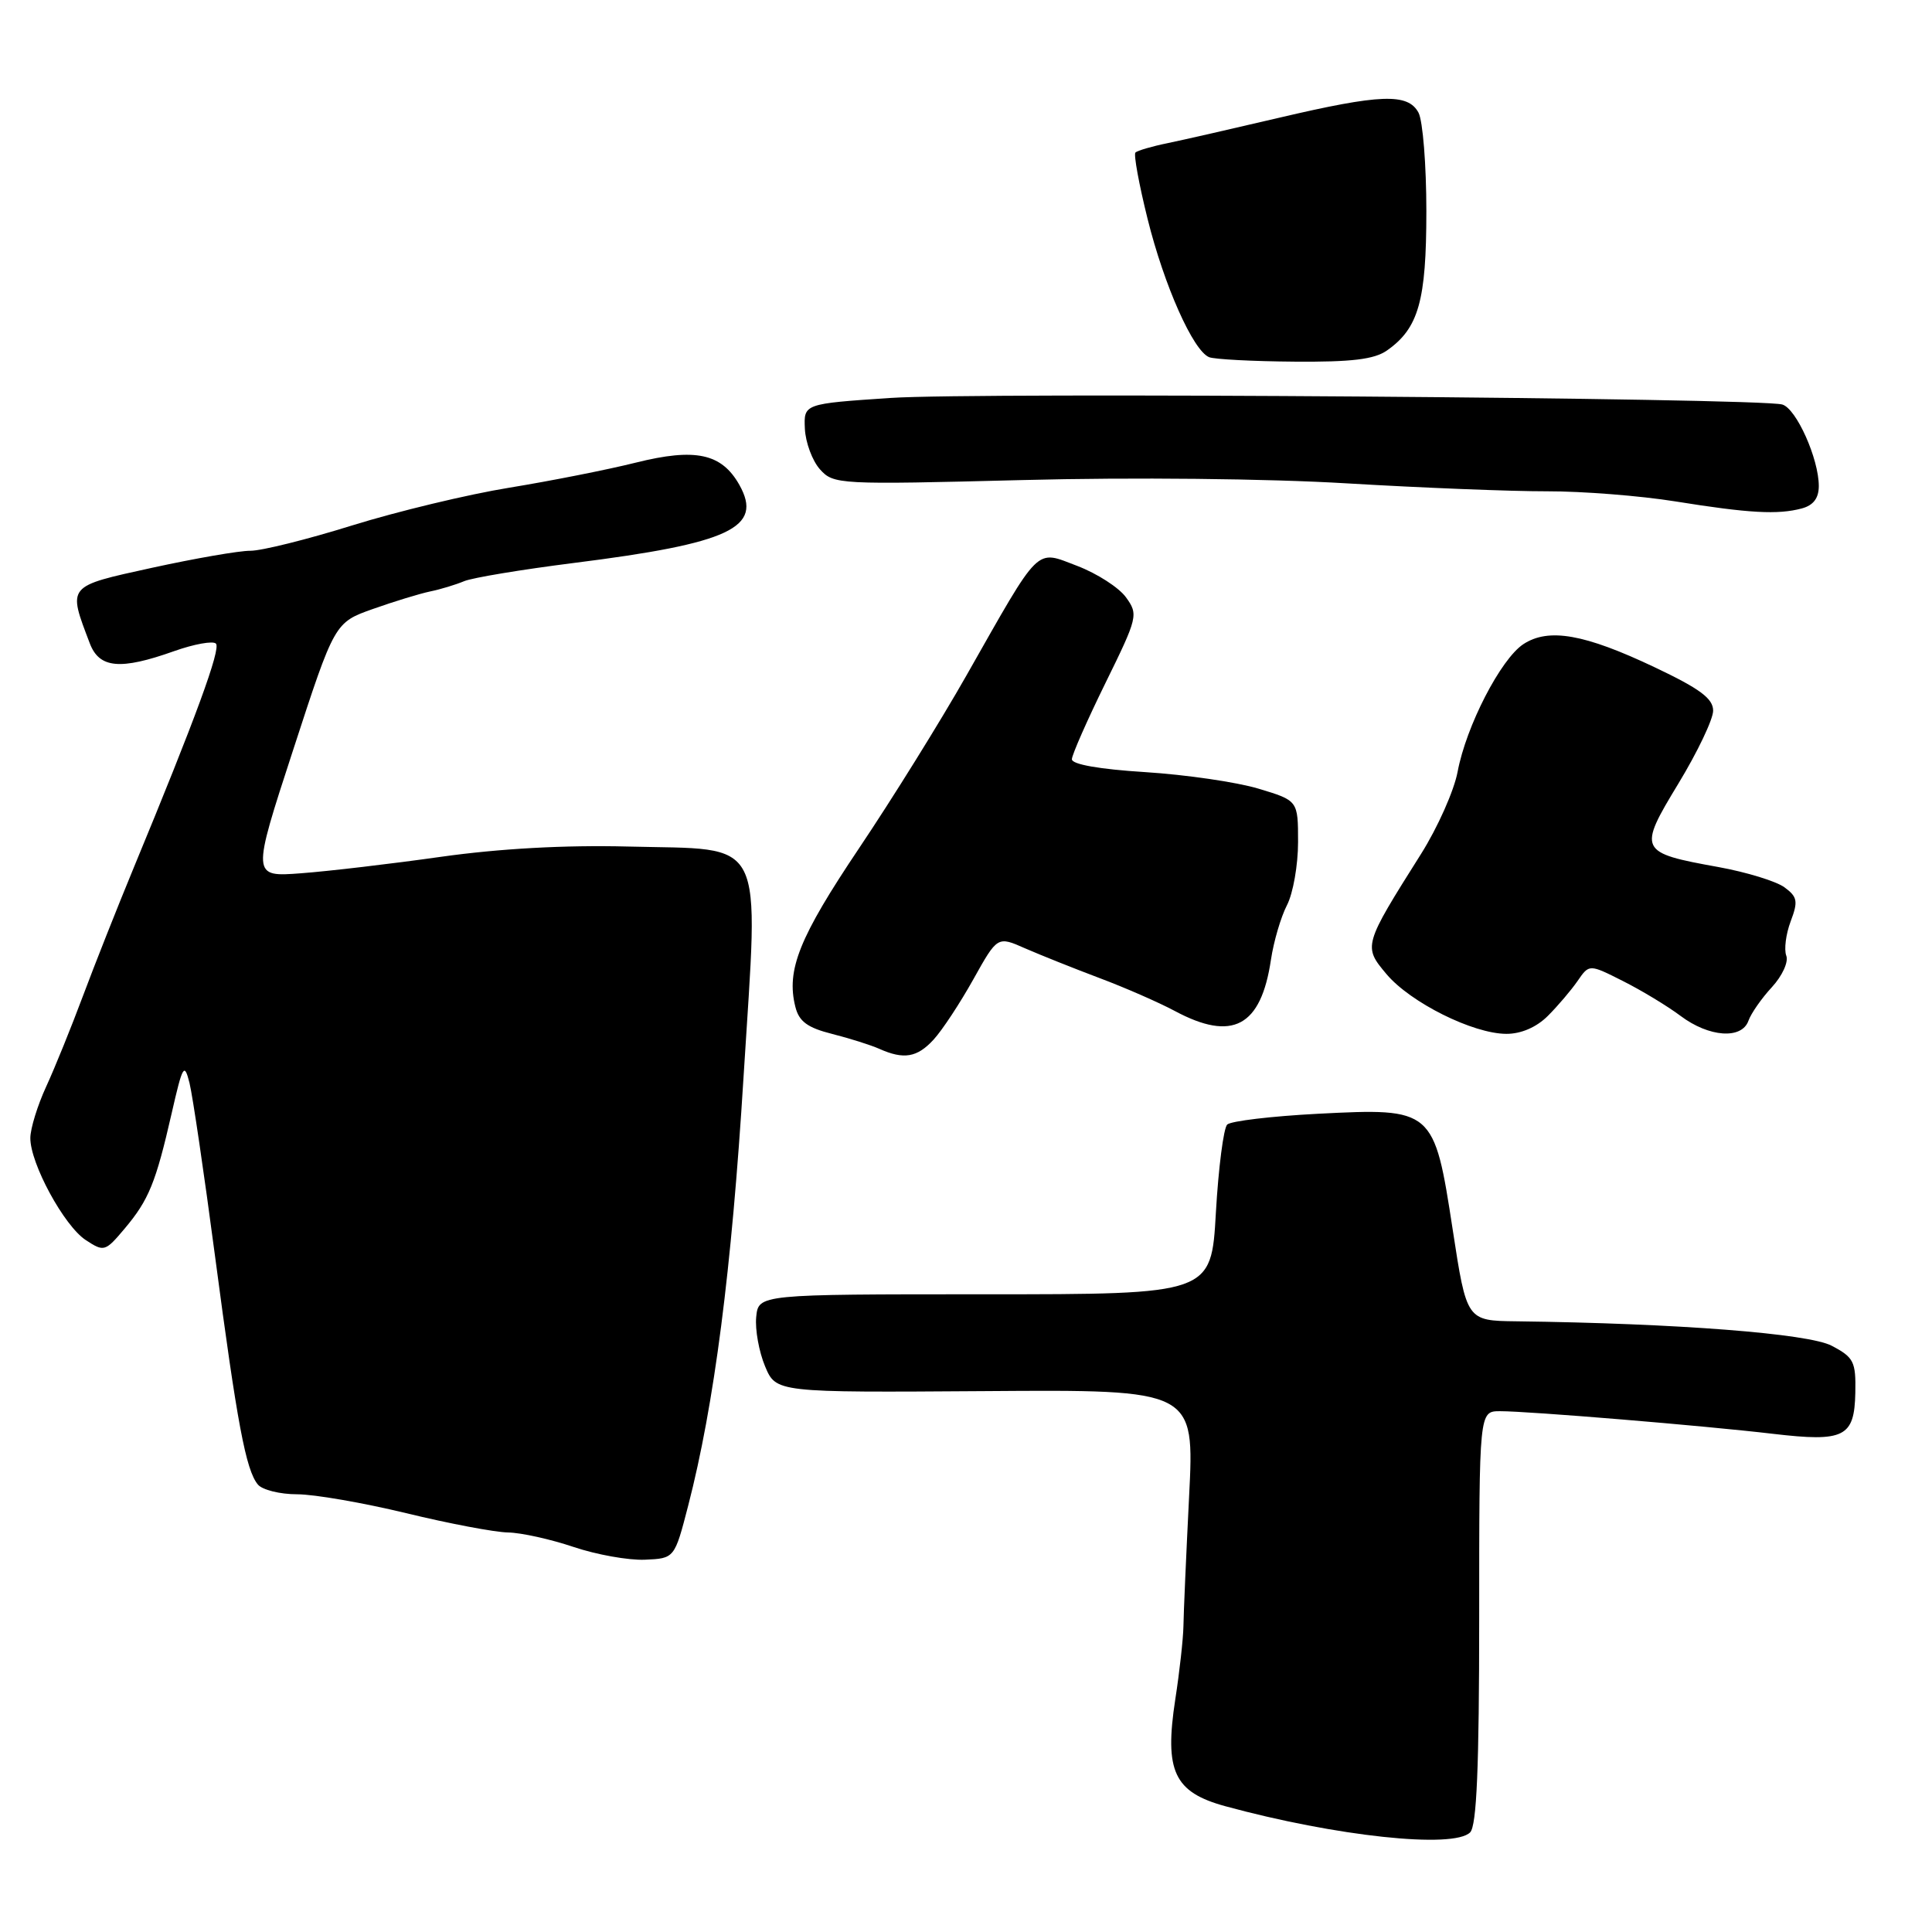 <?xml version="1.0" encoding="UTF-8" standalone="no"?>
<!DOCTYPE svg PUBLIC "-//W3C//DTD SVG 1.1//EN" "http://www.w3.org/Graphics/SVG/1.1/DTD/svg11.dtd" >
<svg xmlns="http://www.w3.org/2000/svg" xmlns:xlink="http://www.w3.org/1999/xlink" version="1.1" viewBox="0 0 256 256">
 <g >
 <path fill="currentColor"
d=" M 194.80 242.80 C 195.67 241.93 196.00 234.20 196.00 214.30 C 196.00 187.00 196.00 187.00 198.75 186.99 C 202.50 186.98 225.80 188.91 234.94 189.99 C 244.39 191.10 245.72 190.43 245.84 184.54 C 245.92 180.42 245.64 179.86 242.71 178.32 C 239.64 176.70 222.24 175.35 200.92 175.08 C 194.34 175.00 194.34 175.00 192.49 162.93 C 190.03 146.91 189.91 146.80 174.63 147.58 C 168.51 147.90 163.10 148.54 162.61 149.01 C 162.13 149.49 161.45 154.74 161.11 160.69 C 160.50 171.50 160.50 171.50 130.50 171.50 C 100.50 171.50 100.50 171.50 100.20 174.52 C 100.04 176.18 100.57 179.11 101.37 181.03 C 102.83 184.52 102.83 184.52 130.55 184.33 C 158.28 184.13 158.28 184.13 157.56 198.32 C 157.17 206.12 156.83 213.85 156.81 215.50 C 156.78 217.15 156.30 221.51 155.73 225.18 C 154.27 234.70 155.56 237.47 162.35 239.33 C 177.02 243.33 192.60 245.00 194.80 242.80 Z  M 91.19 199.50 C 94.64 186.14 96.94 168.36 98.53 142.60 C 100.54 110.26 101.75 112.65 83.16 112.17 C 74.86 111.96 66.18 112.44 58.44 113.53 C 51.87 114.46 43.54 115.44 39.93 115.71 C 33.35 116.21 33.35 116.21 38.85 99.35 C 44.34 82.49 44.34 82.49 49.42 80.69 C 52.21 79.70 55.62 78.66 57.00 78.37 C 58.38 78.09 60.40 77.47 61.50 77.01 C 62.60 76.55 69.12 75.47 76.00 74.60 C 96.75 71.99 101.15 69.92 97.97 64.25 C 95.62 60.08 92.15 59.33 84.25 61.30 C 80.54 62.23 73.00 63.72 67.50 64.62 C 62.00 65.51 52.63 67.77 46.67 69.62 C 40.71 71.48 34.64 72.99 33.17 72.98 C 31.70 72.97 25.85 73.99 20.17 75.23 C 8.78 77.73 8.96 77.52 11.90 85.25 C 13.16 88.56 15.93 88.82 23.07 86.28 C 25.72 85.34 28.22 84.89 28.61 85.28 C 29.30 85.96 25.92 95.17 17.71 115.00 C 15.55 120.22 12.52 127.88 10.98 132.00 C 9.44 136.12 7.25 141.53 6.11 144.00 C 4.97 146.47 4.03 149.53 4.02 150.78 C 3.99 154.14 8.49 162.44 11.37 164.32 C 13.78 165.90 13.94 165.86 16.53 162.78 C 19.72 158.99 20.65 156.70 22.75 147.50 C 24.21 141.11 24.42 140.76 25.11 143.50 C 25.52 145.15 27.05 155.50 28.50 166.50 C 31.42 188.63 32.58 194.79 34.17 196.71 C 34.76 197.42 37.10 198.00 39.37 198.00 C 41.64 198.00 48.14 199.13 53.81 200.50 C 59.49 201.88 65.56 203.03 67.31 203.06 C 69.07 203.09 72.97 203.96 76.00 204.98 C 79.03 206.00 83.27 206.76 85.44 206.67 C 89.38 206.50 89.38 206.50 91.19 199.50 Z  M 123.71 137.75 C 124.85 136.51 127.21 132.92 128.97 129.77 C 132.17 124.04 132.17 124.04 135.83 125.66 C 137.85 126.54 142.27 128.31 145.67 129.59 C 149.06 130.86 153.55 132.83 155.65 133.95 C 163.31 138.06 167.09 136.05 168.41 127.15 C 168.77 124.75 169.72 121.51 170.53 119.94 C 171.34 118.38 172.00 114.62 172.00 111.59 C 172.00 106.08 172.00 106.08 166.75 104.50 C 163.86 103.63 157.11 102.65 151.75 102.31 C 145.67 101.93 142.01 101.28 142.03 100.60 C 142.05 99.99 144.05 95.45 146.48 90.50 C 150.76 81.79 150.85 81.43 149.20 79.15 C 148.26 77.85 145.36 75.99 142.75 74.99 C 137.12 72.86 138.00 72.00 128.06 89.50 C 124.63 95.55 118.22 105.86 113.82 112.41 C 105.90 124.21 104.16 128.53 105.39 133.41 C 105.87 135.35 107.00 136.18 110.26 137.00 C 112.59 137.59 115.40 138.48 116.50 138.97 C 119.76 140.43 121.53 140.13 123.71 137.75 Z  M 205.10 134.61 C 206.42 133.29 208.19 131.21 209.04 129.98 C 210.58 127.74 210.58 127.74 215.04 129.99 C 217.49 131.22 220.93 133.30 222.68 134.61 C 226.46 137.45 230.80 137.75 231.68 135.25 C 232.02 134.29 233.41 132.29 234.78 130.81 C 236.16 129.31 237.01 127.46 236.69 126.63 C 236.38 125.81 236.64 123.77 237.27 122.09 C 238.28 119.43 238.17 118.84 236.46 117.58 C 235.38 116.78 231.45 115.57 227.71 114.89 C 217.13 112.98 217.00 112.72 222.40 103.82 C 224.93 99.65 227.00 95.31 227.00 94.17 C 227.00 92.56 225.25 91.26 219.26 88.42 C 209.95 84.00 205.20 83.17 201.86 85.35 C 198.86 87.32 194.27 96.22 193.14 102.27 C 192.67 104.77 190.49 109.67 188.29 113.16 C 180.64 125.29 180.62 125.39 183.72 129.08 C 186.89 132.84 195.18 136.98 199.60 136.99 C 201.55 137.00 203.60 136.11 205.10 134.61 Z  M 238.75 67.37 C 240.28 66.96 241.00 66.01 241.00 64.40 C 241.00 60.79 238.02 54.13 236.16 53.60 C 233.06 52.72 129.56 51.95 118.00 52.73 C 106.50 53.50 106.50 53.50 106.65 56.82 C 106.74 58.64 107.64 61.06 108.65 62.19 C 110.45 64.20 111.12 64.23 135.50 63.61 C 150.02 63.23 168.04 63.42 178.50 64.05 C 188.40 64.64 200.32 65.11 205.00 65.10 C 209.68 65.09 217.32 65.69 222.00 66.44 C 231.77 68.01 235.58 68.22 238.75 67.37 Z  M 183.78 46.44 C 187.97 43.50 189.00 39.87 189.00 27.98 C 189.00 21.87 188.53 16.00 187.96 14.93 C 186.56 12.32 182.92 12.45 169.50 15.60 C 163.45 17.02 156.79 18.54 154.71 18.97 C 152.63 19.39 150.71 19.96 150.45 20.21 C 150.20 20.47 150.92 24.42 152.06 29.00 C 154.26 37.85 158.10 46.48 160.22 47.33 C 160.92 47.61 166.01 47.88 171.53 47.92 C 179.09 47.98 182.10 47.62 183.78 46.44 Z "/>
</g>
</svg>
